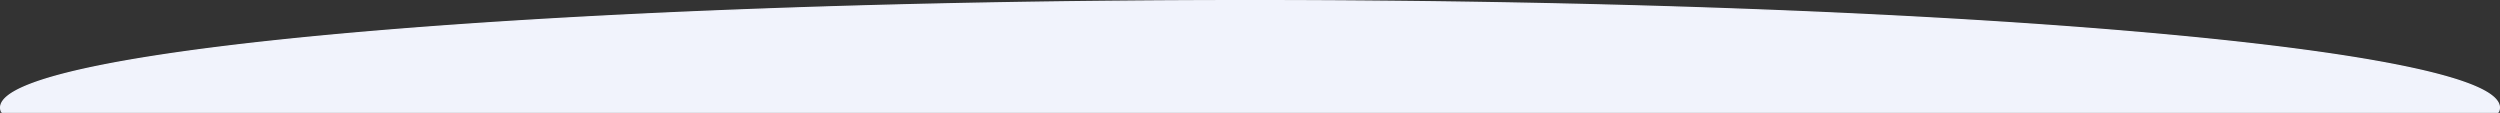 <svg id="Слой_1" data-name="Слой 1" xmlns="http://www.w3.org/2000/svg" viewBox="0 0 1917 86.56"><rect x="0" y="0" width="1917" height="86.56" fill="#333333" stroke="none"/><defs><style>.cls-1{fill:#f1f3fc;}.cls-2{fill:none;stroke:#f1f3fc;stroke-miterlimit:10;}</style></defs><title>bottom-svg</title><path class="cls-1" d="M1918,341.86a7.91,7.91,0,0,1-.89,3.56H2.9a7.8,7.8,0,0,1-.9-3.56c0-45.29,428.91-82,958-82S1918,296.57,1918,341.86Z" transform="translate(-1.5 -259.36)"/><path class="cls-2" d="M2.9,345.42a7.8,7.8,0,0,1-.9-3.56c0-45.29,428.91-82,958-82s958,36.71,958,82a7.91,7.91,0,0,1-.89,3.56" transform="translate(-1.5 -259.36)"/><line class="cls-2" x1="1.4" y1="86.06" x2="1915.61" y2="86.06"/></svg>